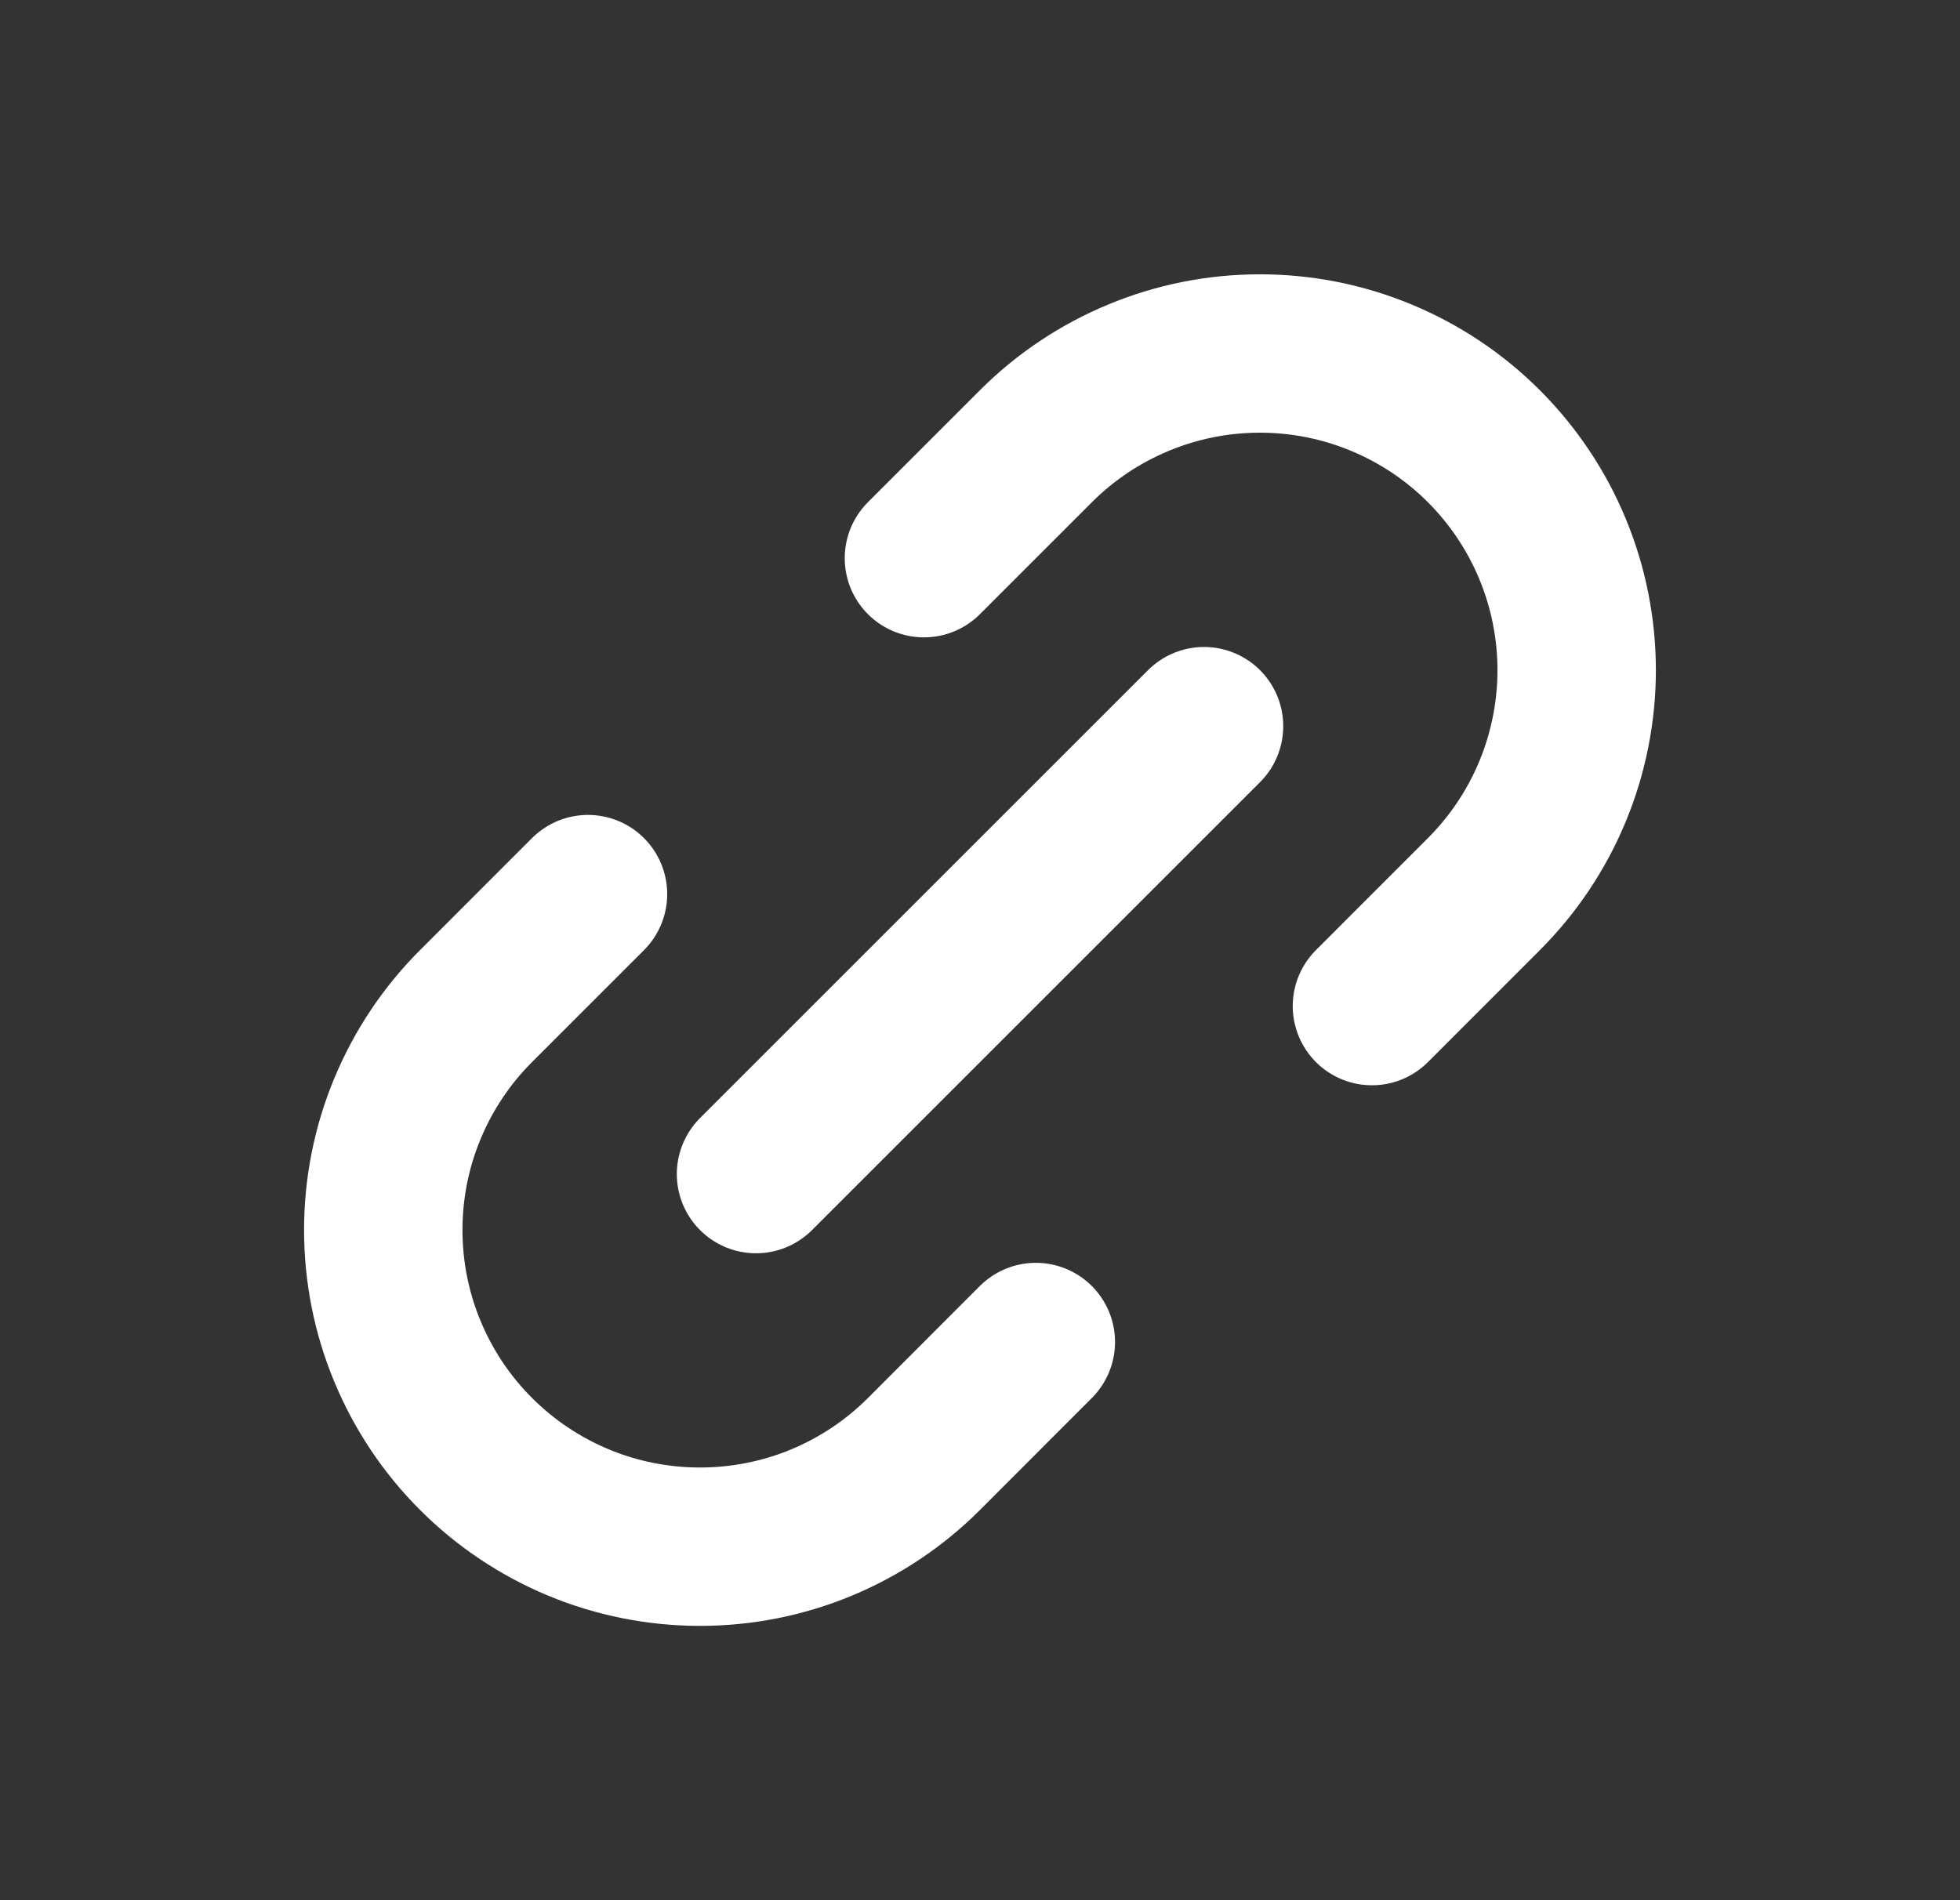 <svg width="33" height="32" viewBox="0 0 33 32" fill="none" xmlns="http://www.w3.org/2000/svg">
<rect x="0" y="0" width="33" height="32" fill="#333333" stroke="none"/>
<path d="M12.729 19.772L20.272 12.229M9.9 15.057L8.015 16.943C7.519 17.438 7.127 18.026 6.859 18.673C6.59 19.32 6.453 20.014 6.453 20.714C6.453 21.414 6.59 22.108 6.859 22.755C7.127 23.402 7.519 23.99 8.015 24.485C8.51 24.981 9.098 25.373 9.745 25.642C10.392 25.91 11.086 26.047 11.786 26.047C12.486 26.047 13.18 25.91 13.827 25.642C14.474 25.373 15.062 24.981 15.557 24.485L17.44 22.6M15.556 9.4L17.441 7.515C17.937 7.019 18.524 6.627 19.172 6.359C19.819 6.09 20.512 5.953 21.213 5.953C21.913 5.953 22.607 6.09 23.254 6.359C23.901 6.627 24.489 7.019 24.984 7.515C25.479 8.01 25.872 8.598 26.14 9.245C26.408 9.892 26.546 10.586 26.546 11.286C26.546 11.986 26.408 12.68 26.14 13.327C25.872 13.974 25.479 14.562 24.984 15.057L23.099 16.943" stroke="white" stroke-width="2.667" stroke-linecap="round" stroke-linejoin="round"/>
</svg>
